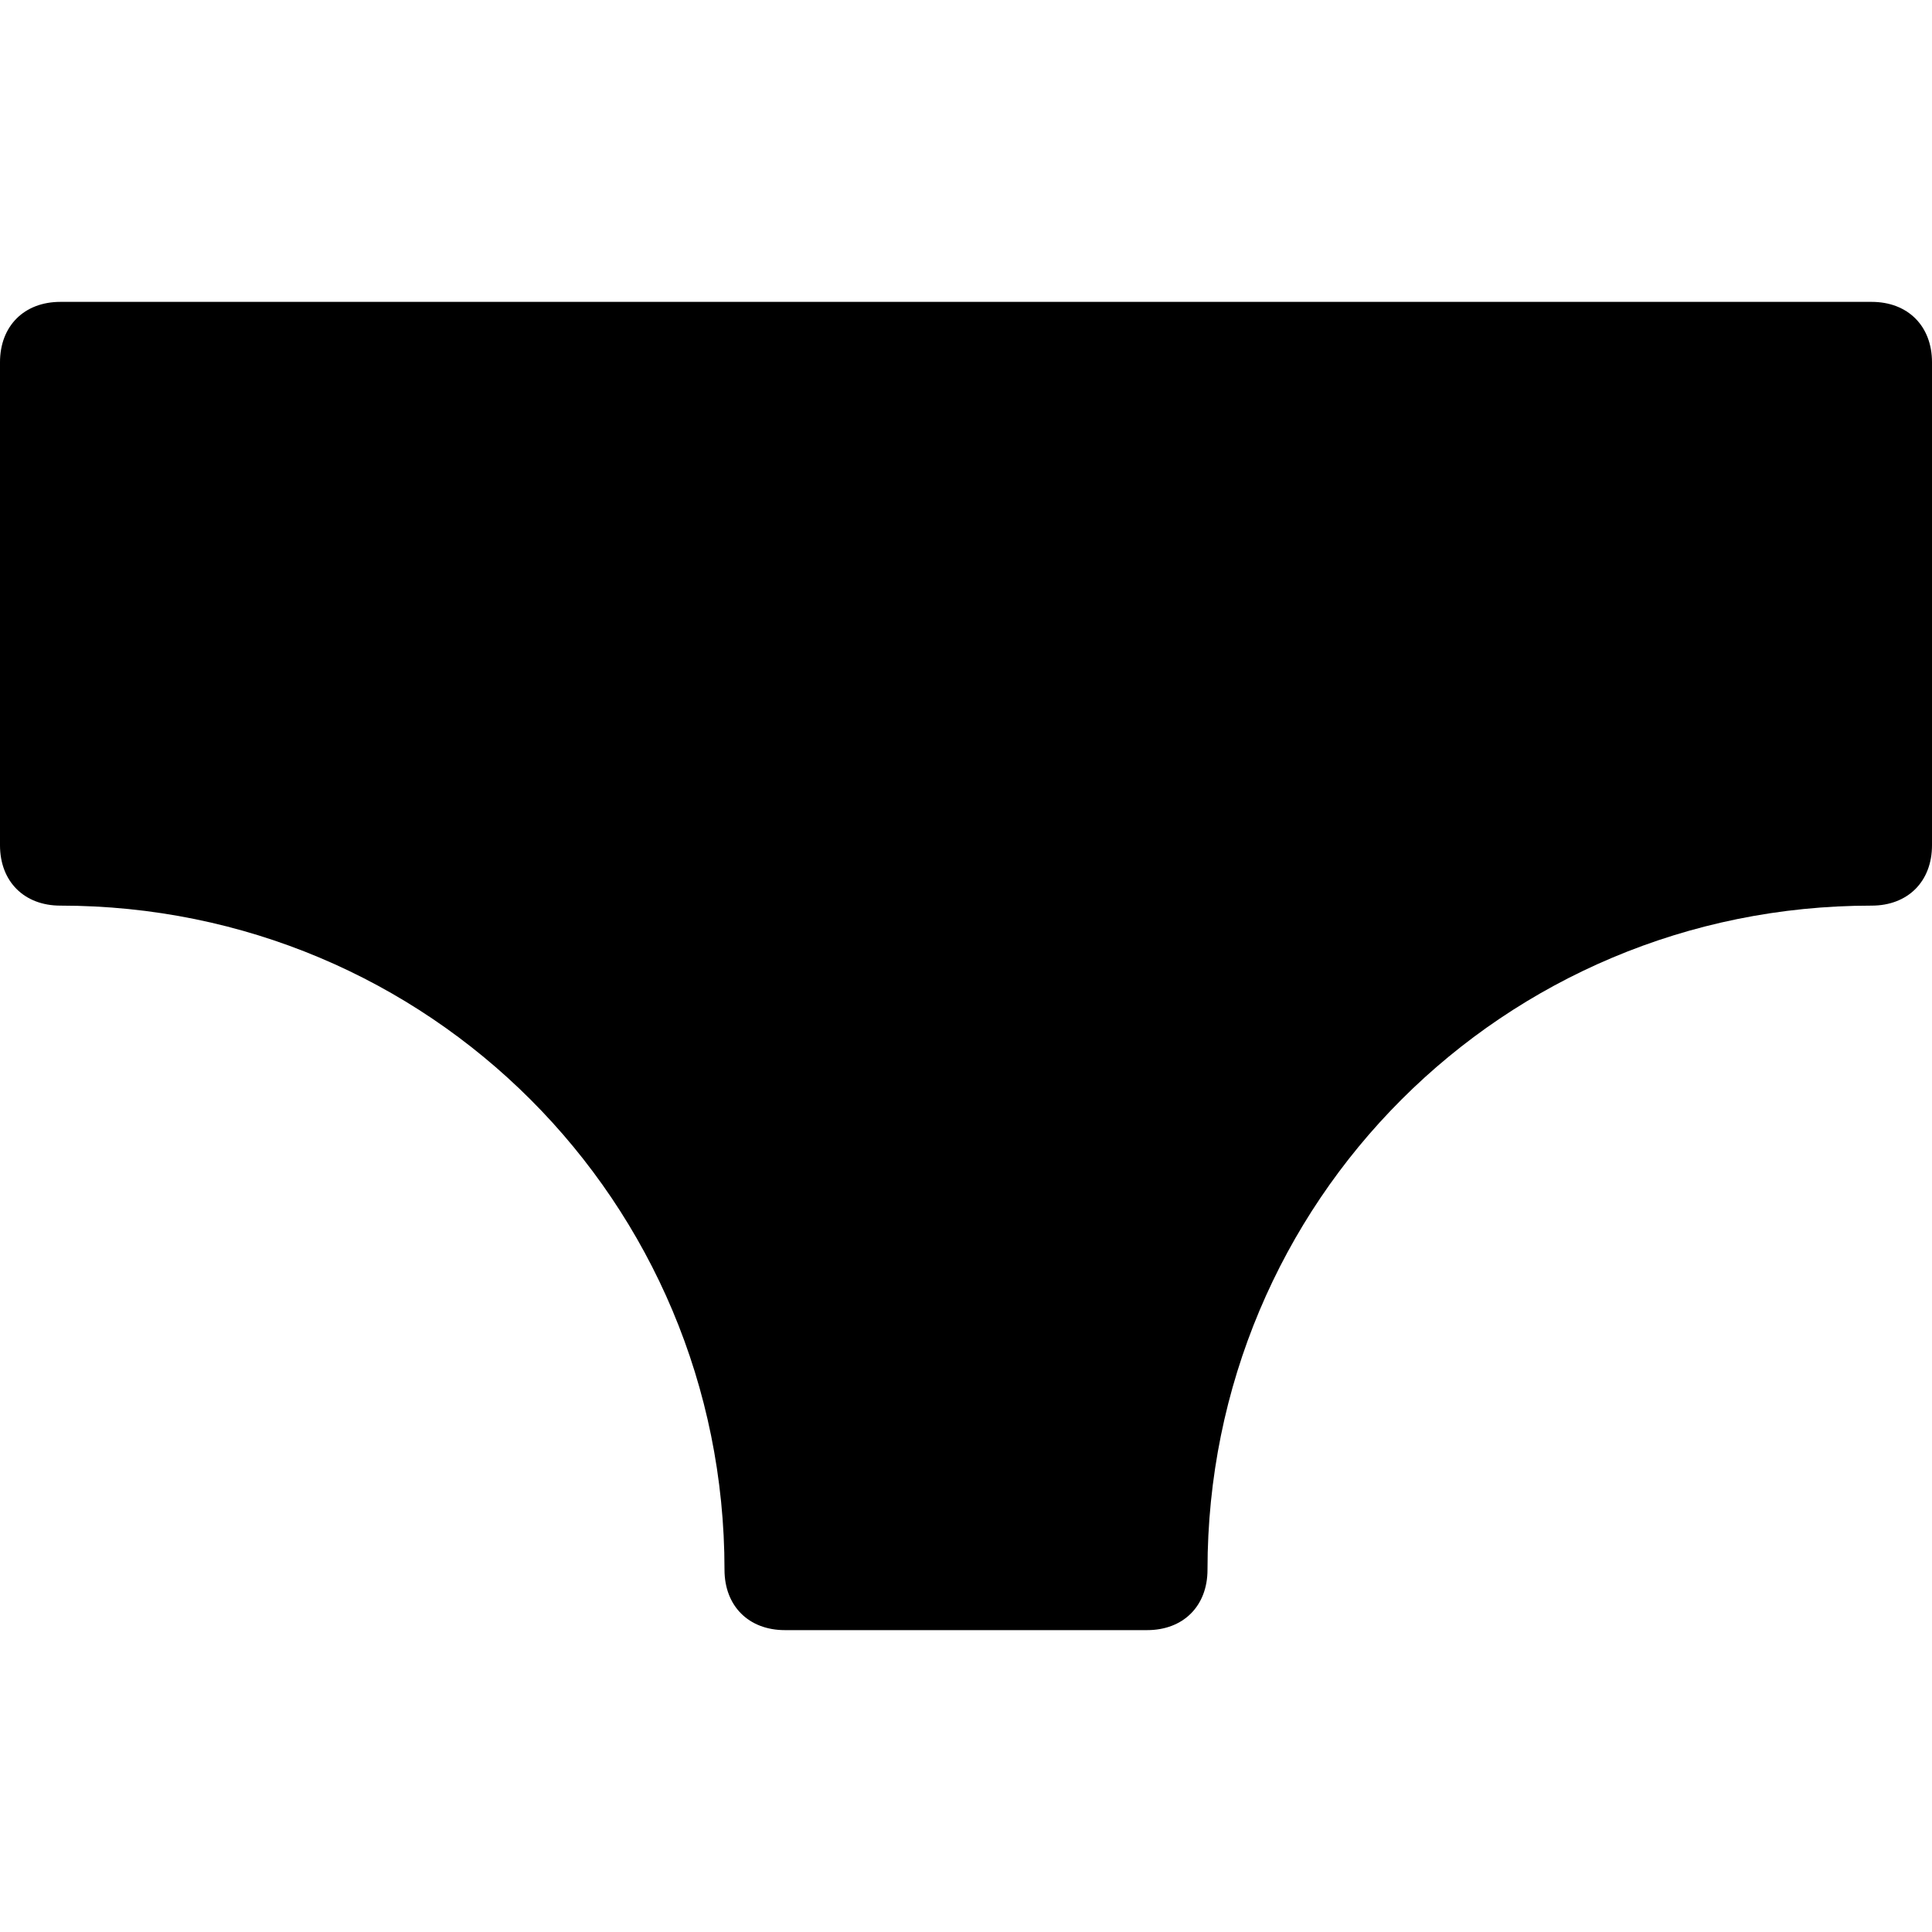 <?xml version="1.0" encoding="utf-8"?>
<!-- Generator: Adobe Illustrator 18.1.1, SVG Export Plug-In . SVG Version: 6.00 Build 0)  -->
<!DOCTYPE svg PUBLIC "-//W3C//DTD SVG 1.1//EN" "http://www.w3.org/Graphics/SVG/1.1/DTD/svg11.dtd">
<svg version="1.1" id="Layer_1" xmlns="http://www.w3.org/2000/svg" xmlns:xlink="http://www.w3.org/1999/xlink" x="0px" y="0px"
	 width="32px" height="32px" viewBox="0 0 32 32" enable-background="new 0 0 32 32" xml:space="preserve">
<path d="M31,5H1C0.4,5,0,5.4,0,6v8c0,0.6,0.4,1,1,1c6.1,0,11,4.9,11,11c0,0.6,0.4,1,1,1h6c0.6,0,1-0.4,1-1c0-6.1,4.9-11,11-11
	c0.6,0,1-0.4,1-1V6C32,5.4,31.6,5,31,5z"/>
</svg>
